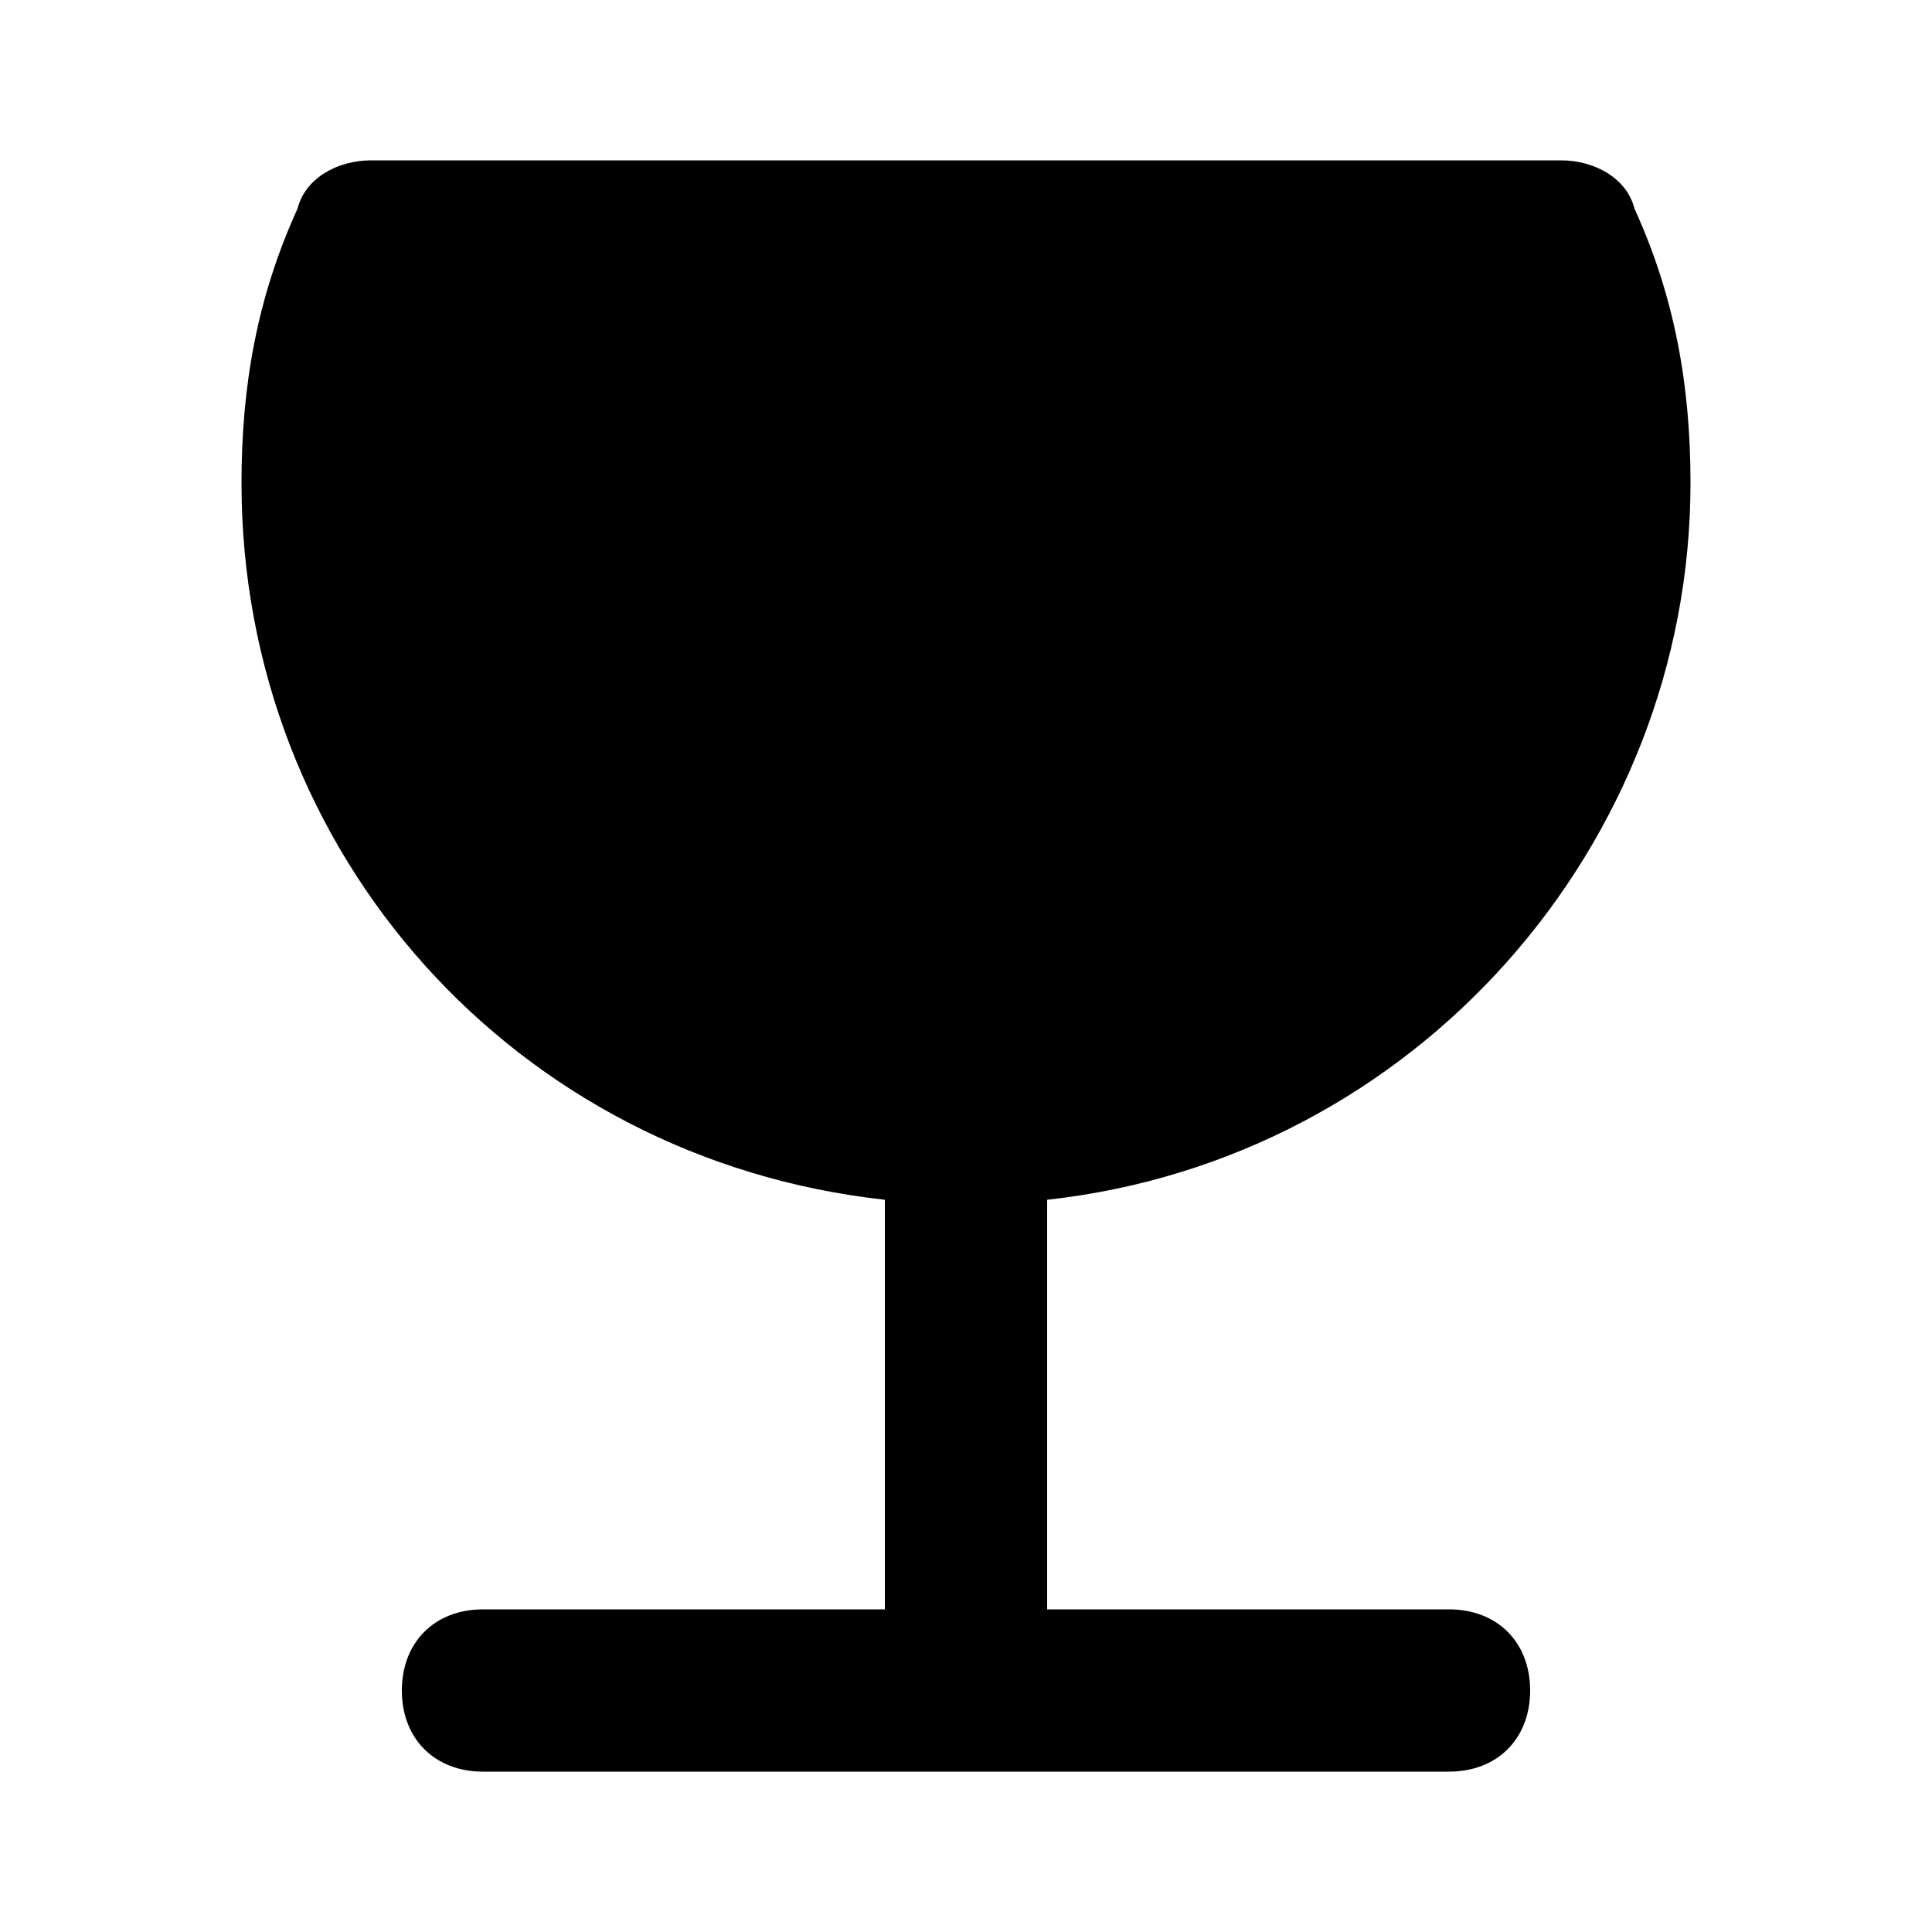 <svg xmlns="http://www.w3.org/2000/svg" width="24" height="24" viewBox="0 0 24 24">
    <path d="M18 19.992h-4.992v-5.088c4.584-0.504 7.992-4.416 7.992-8.904 0-1.2-0.192-2.304-0.696-3.408-0.096-0.384-0.504-0.6-0.912-0.6h-14.784c-0.408 0-0.816 0.216-0.912 0.6-0.504 1.104-0.696 2.208-0.696 3.408 0 4.608 3.408 8.4 7.992 8.904v5.088h-4.992c-0.6 0-1.008 0.408-1.008 1.008s0.408 1.008 1.008 1.008h12c0.6 0 1.008-0.408 1.008-1.008s-0.408-1.008-1.008-1.008z"></path>
</svg>
